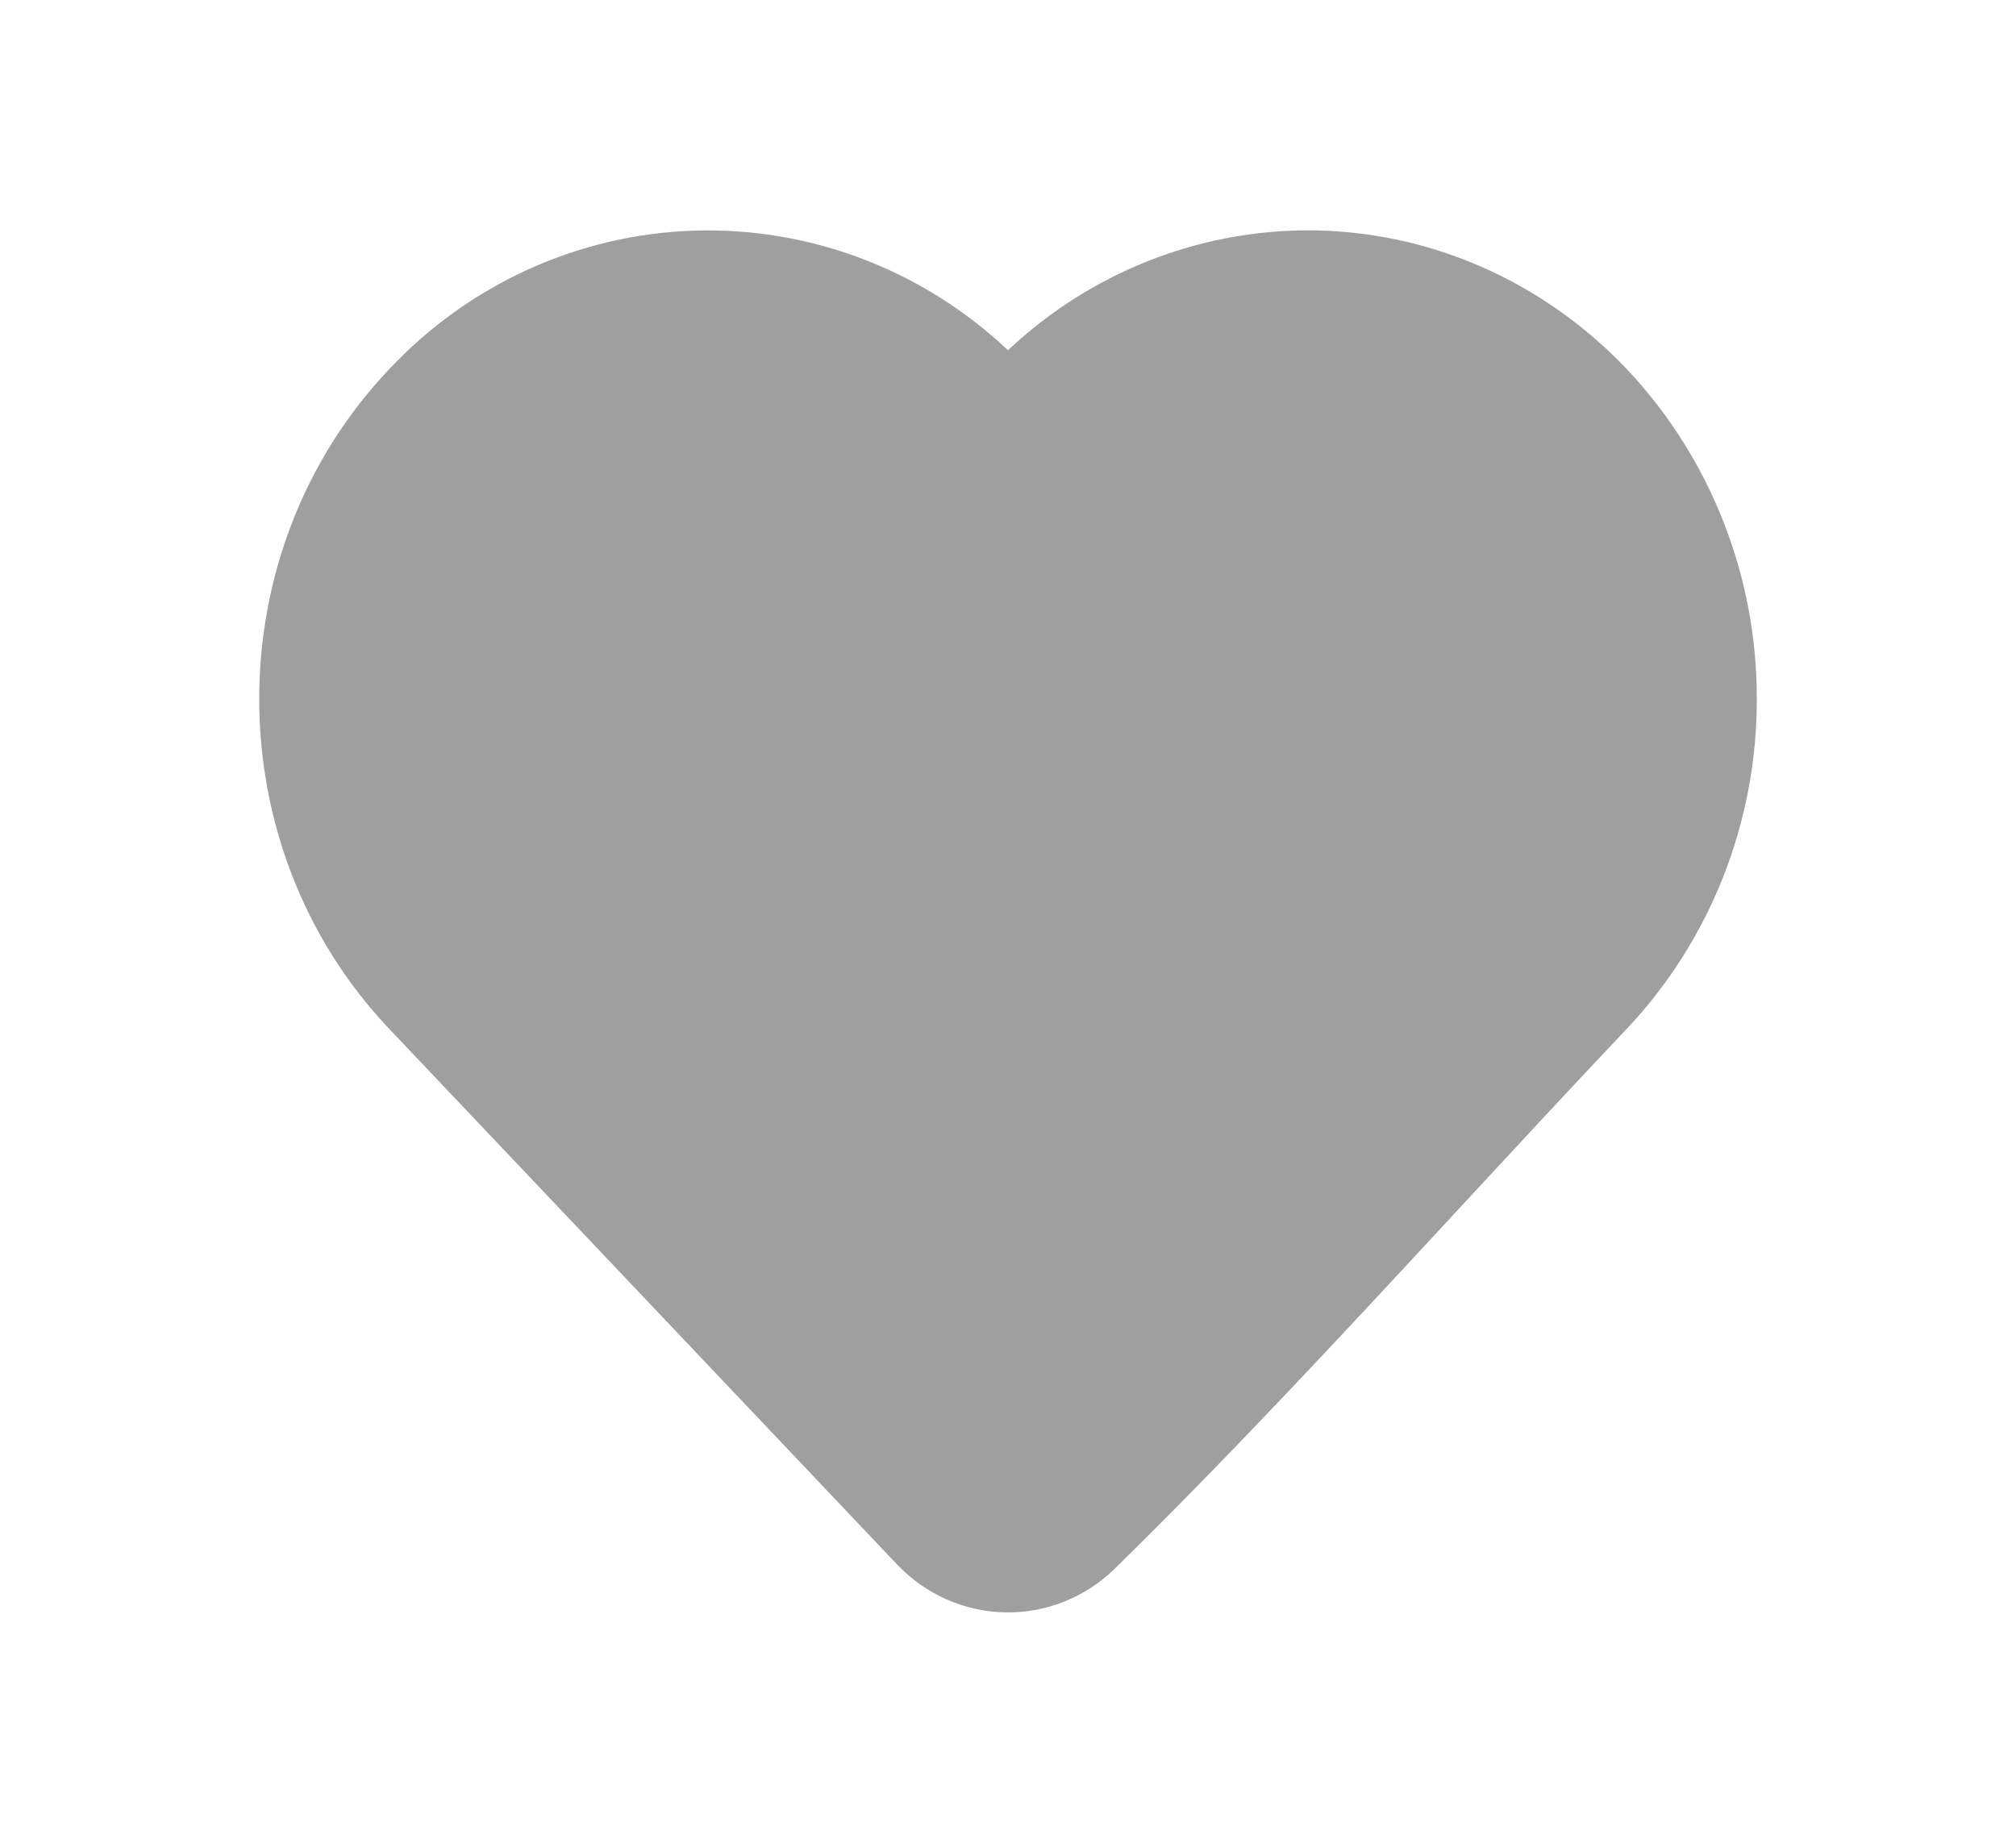 <svg width="35" height="32" viewBox="0 0 35 32" fill="none" xmlns="http://www.w3.org/2000/svg">
<path fill-rule="evenodd" clip-rule="evenodd" d="M17.5 6.082C18.916 4.747 20.775 4.003 22.706 4C24.793 4 26.786 4.874 28.245 6.412C29.696 7.952 30.504 10.004 30.5 12.138C30.504 14.271 29.696 16.324 28.245 17.863C27.282 18.879 26.321 19.919 25.354 20.962C23.39 23.084 21.406 25.229 19.344 27.249L19.34 27.254C18.828 27.747 18.146 28.015 17.441 27.999C16.736 27.983 16.066 27.685 15.576 27.169L6.754 17.863C3.749 14.692 3.749 9.584 6.754 6.414C8.143 4.932 10.049 4.067 12.06 4.005C14.071 3.943 16.025 4.689 17.5 6.082Z" fill="#111111" fill-opacity="0.4"/>
</svg>
